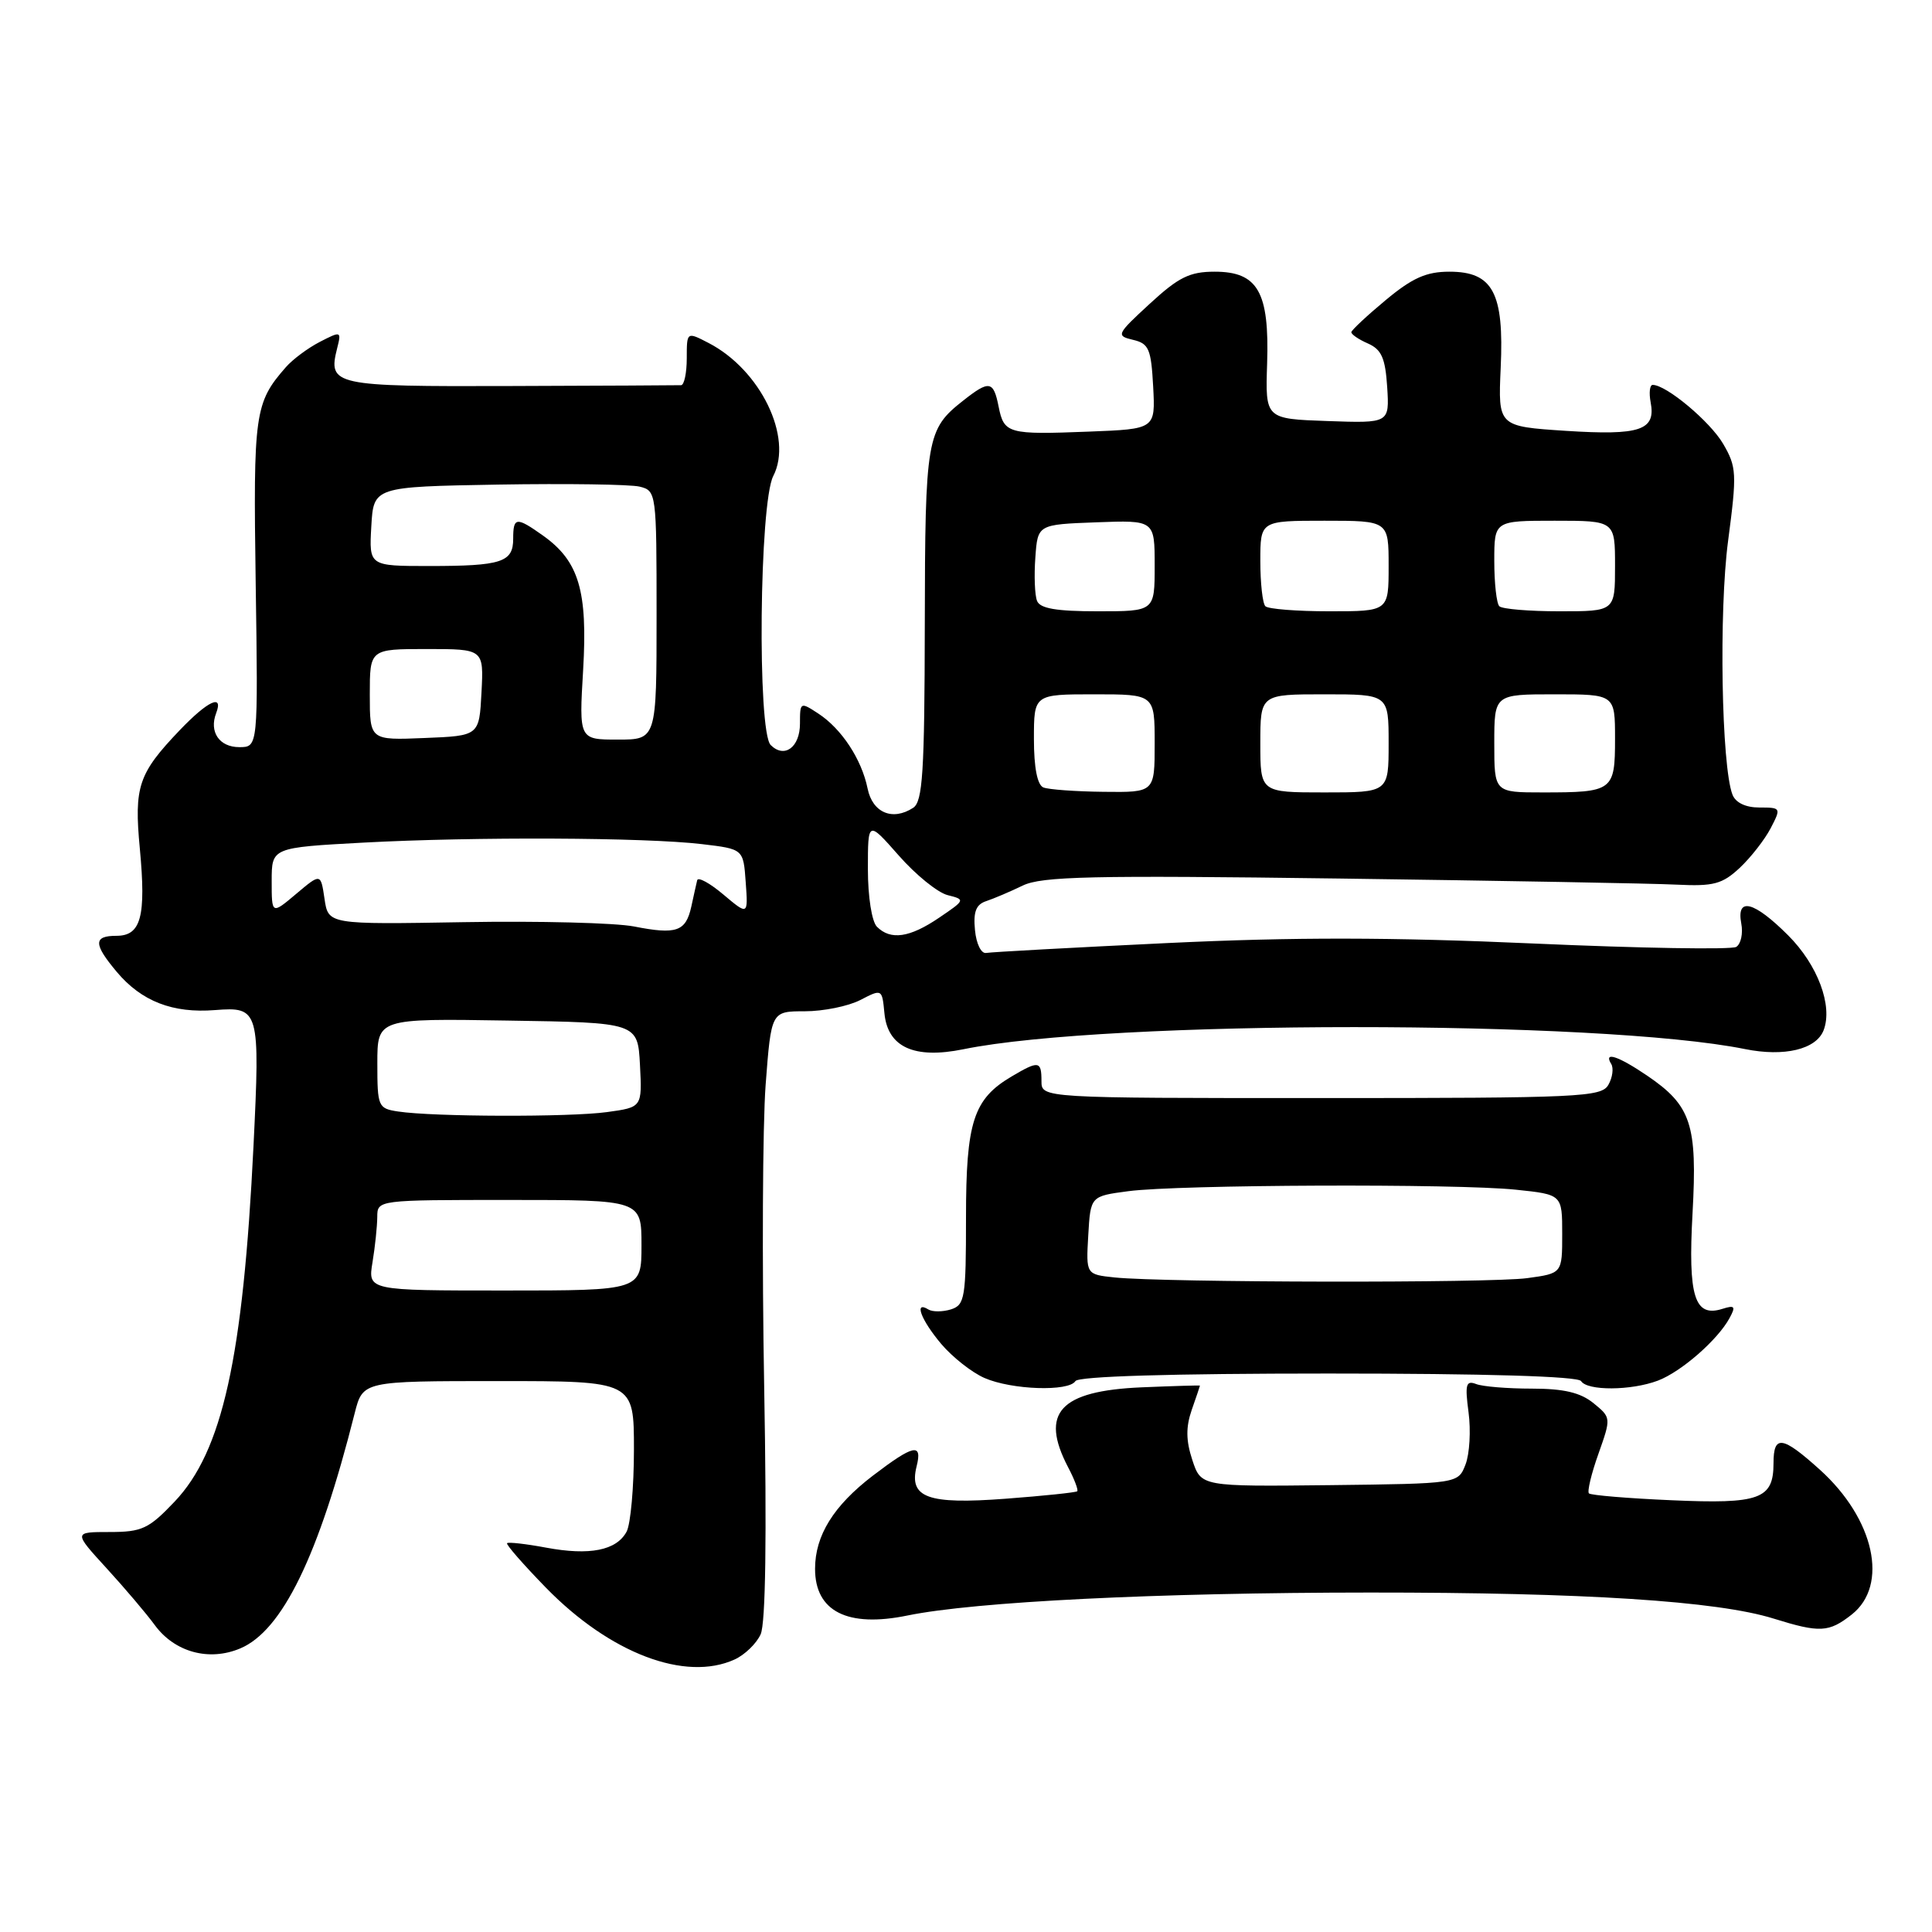 <?xml version="1.0" encoding="UTF-8" standalone="no"?>
<!DOCTYPE svg PUBLIC "-//W3C//DTD SVG 1.1//EN" "http://www.w3.org/Graphics/SVG/1.1/DTD/svg11.dtd" >
<svg xmlns="http://www.w3.org/2000/svg" xmlns:xlink="http://www.w3.org/1999/xlink" version="1.1" viewBox="0 0 256 256">
 <g >
 <path fill="currentColor"
d=" M 97.34 219.89 C 98.68 219.28 100.24 217.78 100.79 216.55 C 101.45 215.12 101.61 203.53 101.26 183.91 C 100.96 167.19 101.05 149.11 101.45 143.75 C 102.19 134.00 102.19 134.00 106.64 134.00 C 109.09 134.00 112.40 133.33 113.99 132.51 C 116.87 131.02 116.88 131.02 117.19 134.25 C 117.62 138.76 121.13 140.36 127.66 139.03 C 146.72 135.13 212.00 135.12 231.23 139.01 C 236.43 140.06 240.66 139.05 241.64 136.51 C 242.88 133.27 240.86 127.86 236.94 123.94 C 232.40 119.40 230.05 118.81 230.73 122.38 C 230.98 123.69 230.68 125.08 230.06 125.47 C 229.43 125.85 217.35 125.65 203.21 125.02 C 184.32 124.18 171.45 124.16 154.68 124.96 C 142.13 125.56 131.33 126.15 130.68 126.27 C 130.02 126.40 129.36 125.07 129.19 123.24 C 128.95 120.81 129.33 119.84 130.69 119.40 C 131.68 119.07 133.85 118.15 135.50 117.35 C 138.03 116.12 144.62 115.97 177.50 116.41 C 198.95 116.70 219.05 117.06 222.17 117.22 C 227.06 117.46 228.21 117.15 230.52 115.00 C 231.99 113.62 233.83 111.26 234.62 109.75 C 236.02 107.05 236.00 107.00 233.13 107.00 C 231.30 107.00 229.97 106.36 229.56 105.29 C 228.10 101.50 227.75 80.97 228.98 71.68 C 230.16 62.73 230.12 61.89 228.32 58.80 C 226.58 55.84 220.80 51.00 218.99 51.00 C 218.60 51.00 218.48 52.04 218.72 53.31 C 219.43 57.02 217.33 57.72 207.50 57.09 C 198.50 56.50 198.50 56.50 198.85 48.73 C 199.31 38.79 197.81 36.00 192.05 36.00 C 189.00 36.00 187.15 36.82 183.63 39.75 C 181.15 41.81 179.10 43.73 179.06 44.01 C 179.03 44.29 180.01 44.97 181.25 45.51 C 183.06 46.31 183.56 47.44 183.81 51.29 C 184.11 56.08 184.11 56.08 175.89 55.79 C 167.66 55.50 167.66 55.50 167.90 48.18 C 168.21 38.69 166.68 36.00 160.95 36.00 C 157.64 36.00 156.17 36.73 152.36 40.24 C 147.94 44.31 147.86 44.49 150.13 45.03 C 152.23 45.52 152.53 46.23 152.80 51.22 C 153.10 56.85 153.10 56.85 144.30 57.19 C 133.55 57.61 133.04 57.47 132.32 53.87 C 131.64 50.45 131.09 50.35 127.63 53.08 C 122.77 56.90 122.58 58.01 122.54 82.78 C 122.51 102.35 122.26 106.22 121.00 107.04 C 118.26 108.82 115.61 107.69 114.96 104.48 C 114.17 100.61 111.52 96.57 108.43 94.55 C 106.05 92.99 106.00 93.01 106.00 95.87 C 106.00 99.02 103.94 100.54 102.12 98.72 C 100.33 96.93 100.62 66.64 102.46 63.08 C 105.11 57.95 100.77 49.00 93.88 45.44 C 91.00 43.95 91.00 43.95 91.00 47.47 C 91.00 49.41 90.66 51.02 90.25 51.04 C 89.84 51.06 79.66 51.11 67.63 51.15 C 44.15 51.23 43.44 51.07 44.67 46.16 C 45.25 43.87 45.20 43.85 42.38 45.30 C 40.79 46.12 38.77 47.63 37.88 48.65 C 33.74 53.38 33.55 54.73 33.88 77.25 C 34.20 99.00 34.20 99.00 31.71 99.00 C 29.06 99.00 27.69 96.98 28.64 94.50 C 29.64 91.88 27.53 92.87 23.82 96.75 C 18.33 102.50 17.75 104.20 18.53 112.46 C 19.37 121.46 18.69 124.00 15.43 124.00 C 12.36 124.00 12.37 125.09 15.48 128.79 C 18.75 132.68 22.89 134.29 28.50 133.84 C 34.35 133.38 34.47 133.83 33.59 151.84 C 32.21 179.96 29.47 192.32 23.13 198.98 C 19.71 202.58 18.81 203.00 14.52 203.00 C 9.73 203.00 9.73 203.00 14.11 207.79 C 16.53 210.43 19.40 213.82 20.50 215.32 C 23.13 218.92 27.69 220.17 31.82 218.43 C 37.40 216.09 42.23 206.18 47.00 187.25 C 48.08 183.00 48.08 183.00 66.04 183.00 C 84.00 183.00 84.00 183.00 84.00 192.07 C 84.00 197.05 83.56 201.95 83.03 202.95 C 81.69 205.44 78.14 206.15 72.36 205.07 C 69.69 204.57 67.36 204.31 67.19 204.48 C 67.02 204.65 69.35 207.31 72.36 210.40 C 80.84 219.08 90.81 222.87 97.34 219.89 Z  M 245.37 213.93 C 250.30 210.04 248.37 201.27 241.15 194.75 C 236.16 190.25 235.00 190.08 235.00 193.88 C 235.00 198.65 233.18 199.31 221.49 198.79 C 215.72 198.54 210.79 198.13 210.54 197.88 C 210.30 197.63 210.86 195.27 211.80 192.64 C 213.49 187.86 213.49 187.84 211.14 185.92 C 209.41 184.52 207.21 184.00 202.97 184.00 C 199.78 184.00 196.45 183.73 195.59 183.39 C 194.25 182.88 194.10 183.45 194.59 187.14 C 194.91 189.54 194.73 192.65 194.19 194.05 C 193.21 196.59 193.21 196.59 176.18 196.79 C 159.15 196.98 159.15 196.98 157.99 193.46 C 157.14 190.88 157.12 189.11 157.91 186.82 C 158.51 185.11 159.00 183.66 159.00 183.60 C 159.00 183.55 155.52 183.65 151.25 183.83 C 140.43 184.30 137.76 187.19 141.52 194.40 C 142.36 195.99 142.90 197.43 142.74 197.60 C 142.57 197.76 138.30 198.21 133.24 198.59 C 122.93 199.37 120.42 198.46 121.45 194.32 C 122.25 191.15 121.08 191.40 115.65 195.54 C 110.45 199.52 108.00 203.46 108.00 207.88 C 108.00 213.52 112.30 215.70 120.26 214.06 C 129.19 212.23 153.31 211.03 181.50 211.02 C 209.93 211.01 227.54 212.14 235.01 214.47 C 241.15 216.38 242.33 216.32 245.37 213.93 Z  M 142.50 183.00 C 142.89 182.37 155.16 182.00 176.00 182.00 C 196.84 182.00 209.11 182.37 209.50 183.00 C 210.31 184.31 216.13 184.28 219.68 182.94 C 222.77 181.77 227.60 177.55 229.17 174.66 C 230.02 173.10 229.87 172.91 228.23 173.43 C 224.53 174.60 223.66 171.81 224.27 160.76 C 224.92 148.99 224.10 146.50 218.26 142.53 C 214.40 139.91 212.43 139.27 213.50 140.99 C 213.83 141.54 213.67 142.78 213.12 143.74 C 212.21 145.37 209.40 145.50 175.07 145.50 C 138.00 145.50 138.00 145.50 138.00 143.25 C 138.00 140.56 137.64 140.51 134.04 142.64 C 128.98 145.63 128.00 148.65 128.00 161.34 C 128.00 171.97 127.85 172.91 126.01 173.50 C 124.91 173.84 123.56 173.85 123.01 173.51 C 121.07 172.31 122.02 174.87 124.70 178.06 C 126.19 179.82 128.77 181.86 130.45 182.59 C 134.06 184.17 141.62 184.42 142.50 183.00 Z  M 49.36 167.25 C 49.70 165.19 49.98 162.49 49.99 161.25 C 50.00 159.00 50.02 159.00 67.50 159.00 C 85.00 159.00 85.00 159.00 85.00 165.00 C 85.00 171.00 85.00 171.00 66.87 171.00 C 48.74 171.00 48.74 171.00 49.36 167.25 Z  M 52.75 147.28 C 50.10 146.88 50.00 146.64 50.00 140.91 C 50.00 134.95 50.00 134.95 67.25 135.23 C 84.50 135.50 84.50 135.50 84.80 141.11 C 85.09 146.72 85.09 146.72 80.41 147.36 C 75.45 148.04 57.40 147.99 52.75 147.28 Z  M 84.00 122.76 C 81.53 122.28 71.40 122.02 61.50 122.19 C 43.50 122.50 43.50 122.50 43.00 119.10 C 42.50 115.70 42.50 115.70 39.25 118.44 C 36.00 121.18 36.00 121.18 36.00 116.74 C 36.00 112.31 36.00 112.31 48.16 111.65 C 62.89 110.86 85.49 110.96 93.00 111.85 C 98.50 112.50 98.50 112.50 98.81 116.89 C 99.13 121.29 99.13 121.29 95.85 118.53 C 94.05 117.01 92.49 116.16 92.38 116.64 C 92.27 117.11 91.91 118.69 91.60 120.14 C 90.87 123.44 89.64 123.87 84.00 122.76 Z  M 116.20 122.80 C 115.52 122.12 115.00 118.84 115.00 115.16 C 115.00 108.72 115.00 108.72 119.09 113.36 C 121.34 115.92 124.25 118.28 125.57 118.61 C 127.93 119.20 127.91 119.25 124.44 121.60 C 120.54 124.25 118.02 124.62 116.20 122.80 Z  M 138.25 104.34 C 137.45 104.01 137.00 101.71 137.00 97.92 C 137.00 92.00 137.00 92.00 145.00 92.00 C 153.00 92.00 153.00 92.00 153.00 98.50 C 153.00 105.00 153.00 105.00 146.25 104.92 C 142.54 104.88 138.94 104.62 138.25 104.34 Z  M 167.00 98.50 C 167.00 92.00 167.00 92.00 175.50 92.00 C 184.00 92.00 184.00 92.00 184.00 98.50 C 184.00 105.00 184.00 105.00 175.50 105.00 C 167.00 105.00 167.00 105.00 167.00 98.50 Z  M 198.00 98.50 C 198.00 92.00 198.00 92.00 206.00 92.00 C 214.00 92.00 214.00 92.00 214.00 97.89 C 214.00 104.80 213.73 105.00 204.42 105.00 C 198.00 105.00 198.00 105.00 198.00 98.50 Z  M 49.00 92.04 C 49.00 86.00 49.00 86.00 56.55 86.00 C 64.10 86.00 64.10 86.00 63.80 91.75 C 63.50 97.50 63.50 97.50 56.25 97.79 C 49.00 98.09 49.00 98.09 49.00 92.04 Z  M 77.27 88.75 C 77.88 78.29 76.71 74.36 71.97 70.98 C 68.41 68.45 68.00 68.49 68.00 71.39 C 68.00 74.50 66.47 75.00 56.87 75.00 C 48.90 75.00 48.90 75.00 49.20 69.75 C 49.50 64.50 49.50 64.50 66.00 64.21 C 75.08 64.06 83.51 64.18 84.75 64.48 C 86.97 65.03 87.00 65.26 87.00 81.52 C 87.00 98.00 87.00 98.00 81.86 98.00 C 76.72 98.00 76.72 98.00 77.27 88.75 Z  M 137.41 79.61 C 137.11 78.85 137.01 76.26 137.19 73.86 C 137.50 69.50 137.50 69.50 145.25 69.21 C 153.00 68.92 153.00 68.92 153.00 74.96 C 153.00 81.00 153.00 81.00 145.47 81.00 C 139.97 81.00 137.79 80.63 137.41 79.61 Z  M 167.67 80.33 C 167.30 79.97 167.00 77.27 167.00 74.33 C 167.00 69.00 167.00 69.00 175.50 69.00 C 184.00 69.00 184.00 69.00 184.00 75.00 C 184.00 81.00 184.00 81.00 176.17 81.00 C 171.86 81.00 168.03 80.70 167.67 80.33 Z  M 198.67 80.33 C 198.30 79.97 198.00 77.27 198.00 74.33 C 198.00 69.00 198.00 69.00 206.00 69.00 C 214.00 69.00 214.00 69.00 214.00 75.00 C 214.00 81.00 214.00 81.00 206.67 81.00 C 202.63 81.00 199.03 80.70 198.67 80.33 Z  M 147.70 169.27 C 143.90 168.87 143.90 168.87 144.20 163.69 C 144.50 158.50 144.50 158.50 149.50 157.84 C 156.09 156.96 193.02 156.82 200.85 157.64 C 207.00 158.28 207.00 158.28 207.00 163.51 C 207.00 168.73 207.00 168.73 202.36 169.36 C 197.51 170.03 154.29 169.95 147.70 169.27 Z "/>
</g>
</svg>